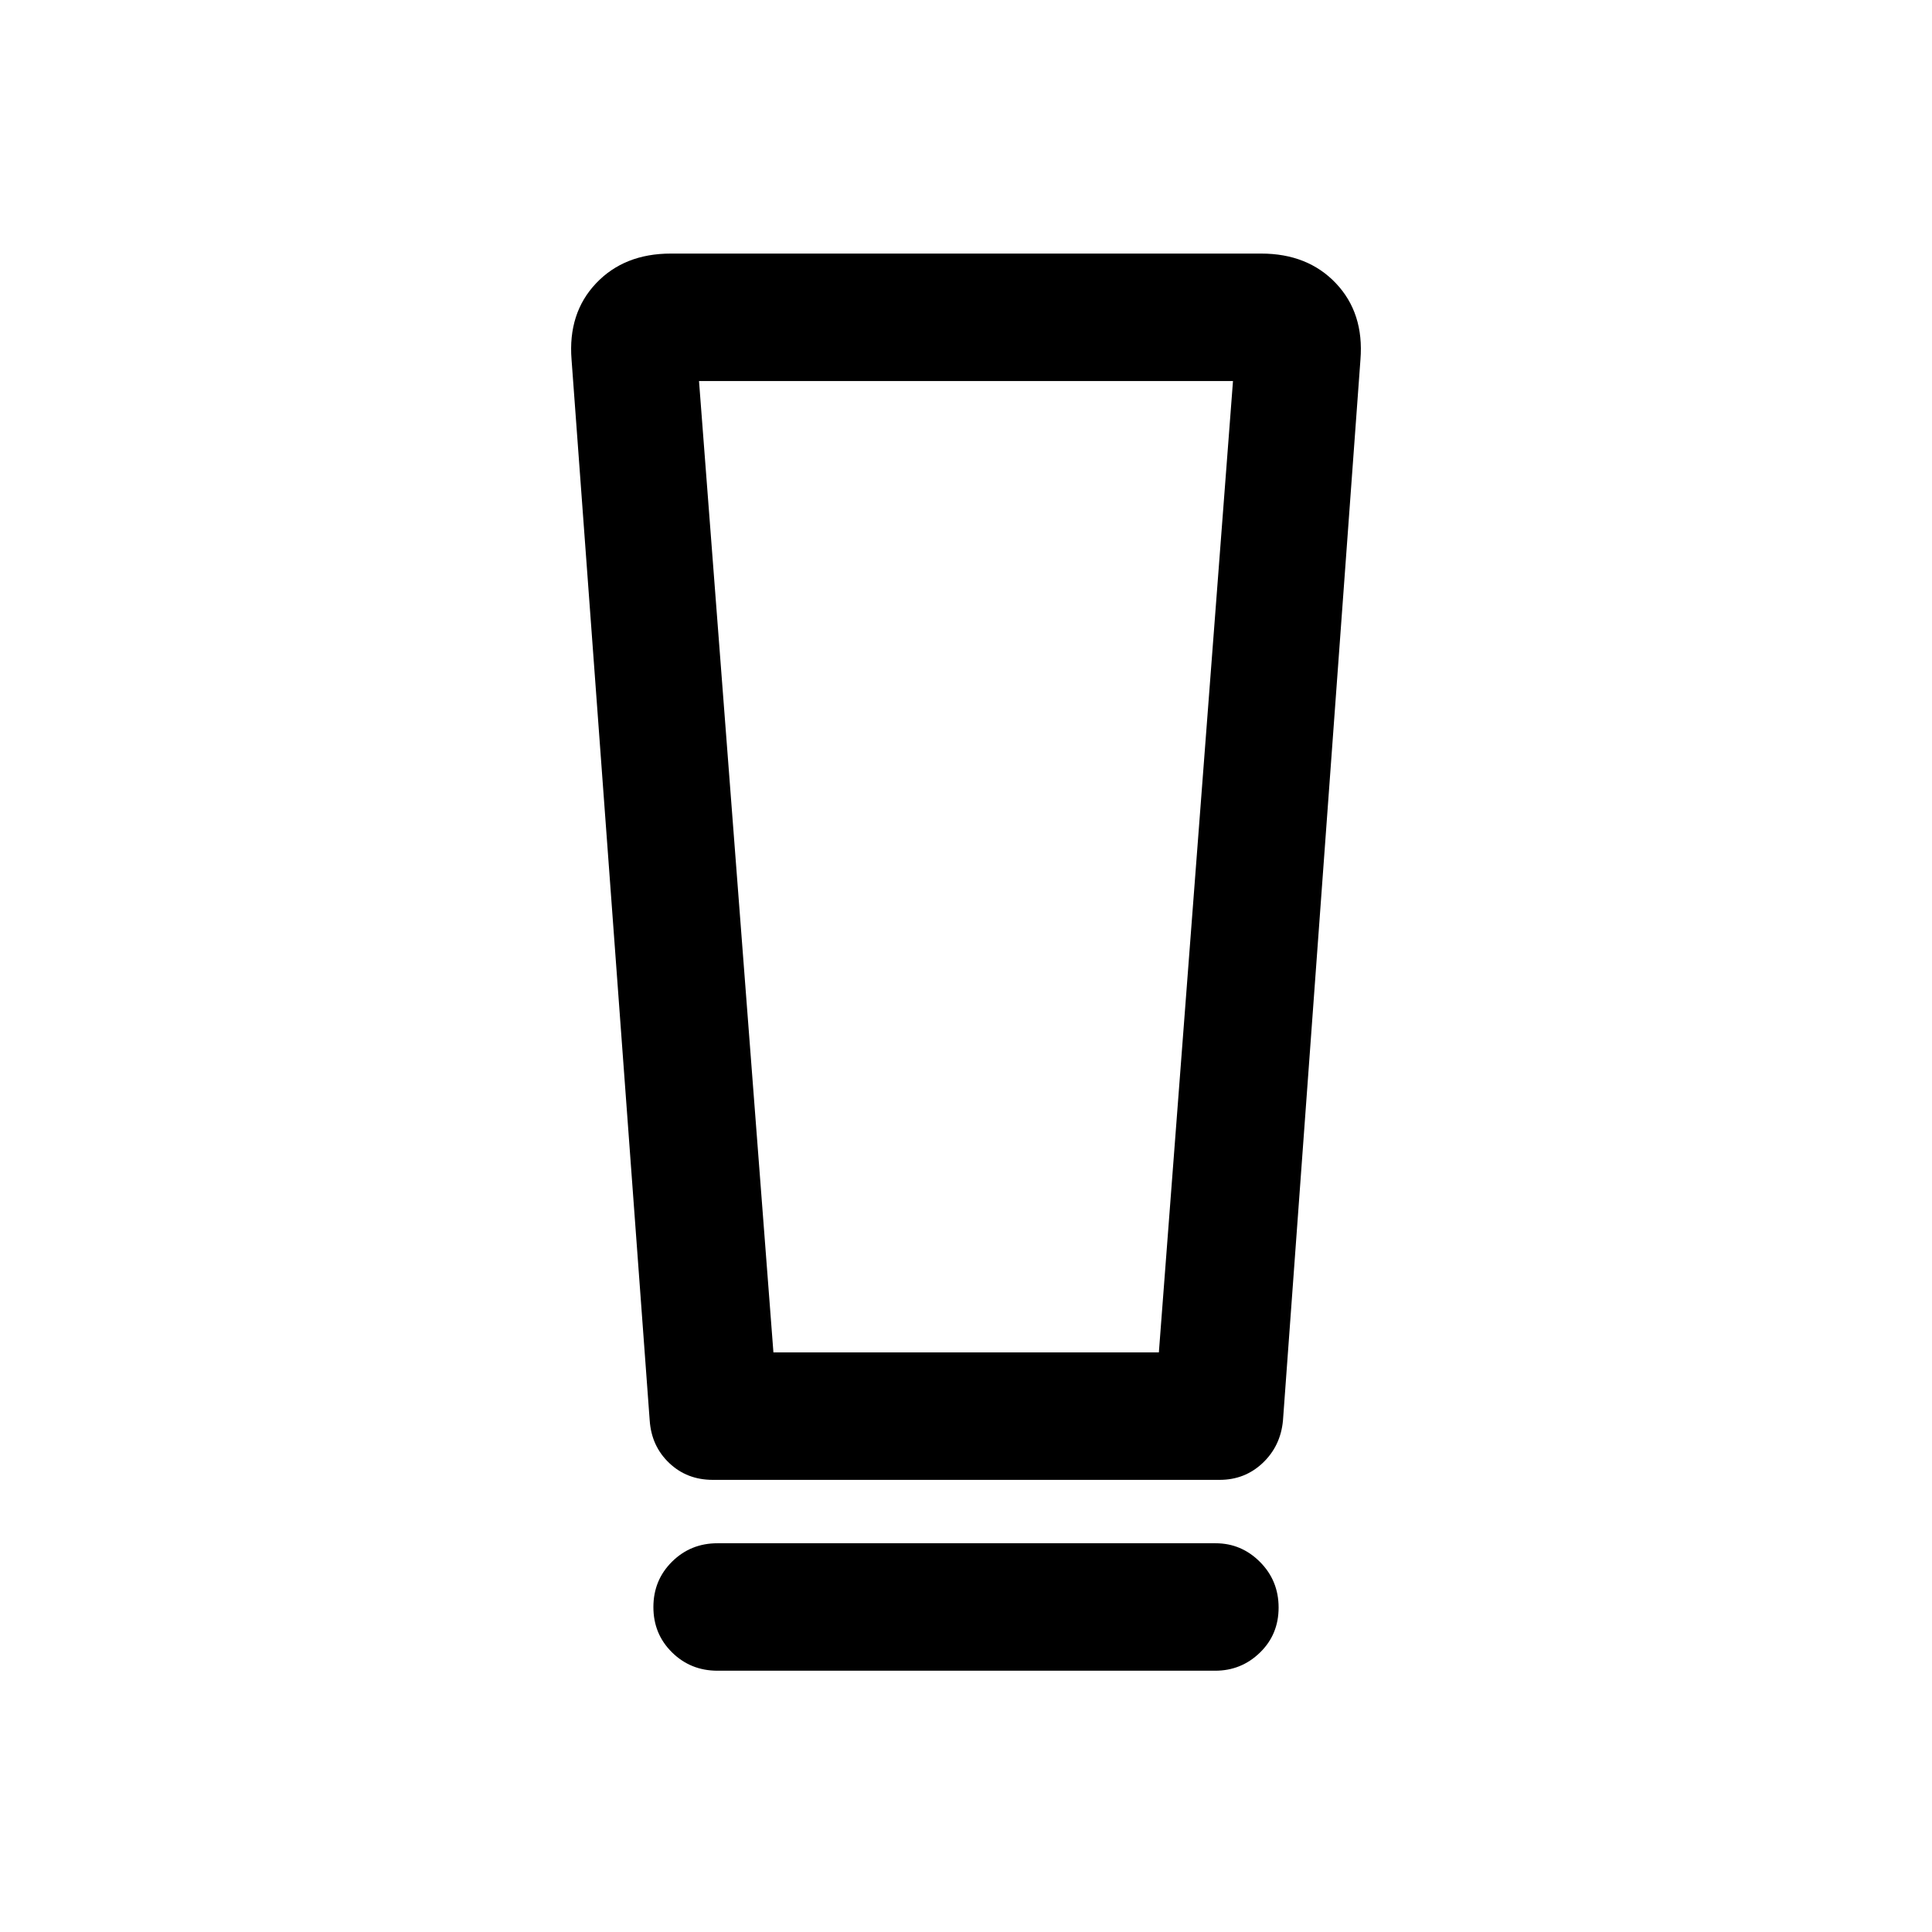 <svg xmlns="http://www.w3.org/2000/svg" height="40" viewBox="0 -960 960 960" width="40"><path d="M356.5-129.833q-13.333 0-22.583-9.117-9.25-9.117-9.25-22.5t9.25-22.55q9.25-9.166 22.583-9.166h247.49q12.843 0 22.093 9.283 9.25 9.284 9.25 22.667 0 13.383-9.275 22.383t-22.224 9H356.5Zm-33.667-124.333L284-781.334q-1.833-23.085 12.166-37.876 14-14.79 37.167-14.79h293.334q23.167 0 37.167 14.79 13.999 14.791 12.166 37.876l-38.5 527.168q-1.167 12.667-10.039 21.083-8.873 8.417-21.437 8.417H354.166q-12.821 0-21.635-8.367-8.814-8.367-9.698-21.133Zm61.476-33.833h191.525l36.833-482.668H347.333l36.976 482.668Zm.011-482.668h-36.987 265.334H384.32Z"/></svg>